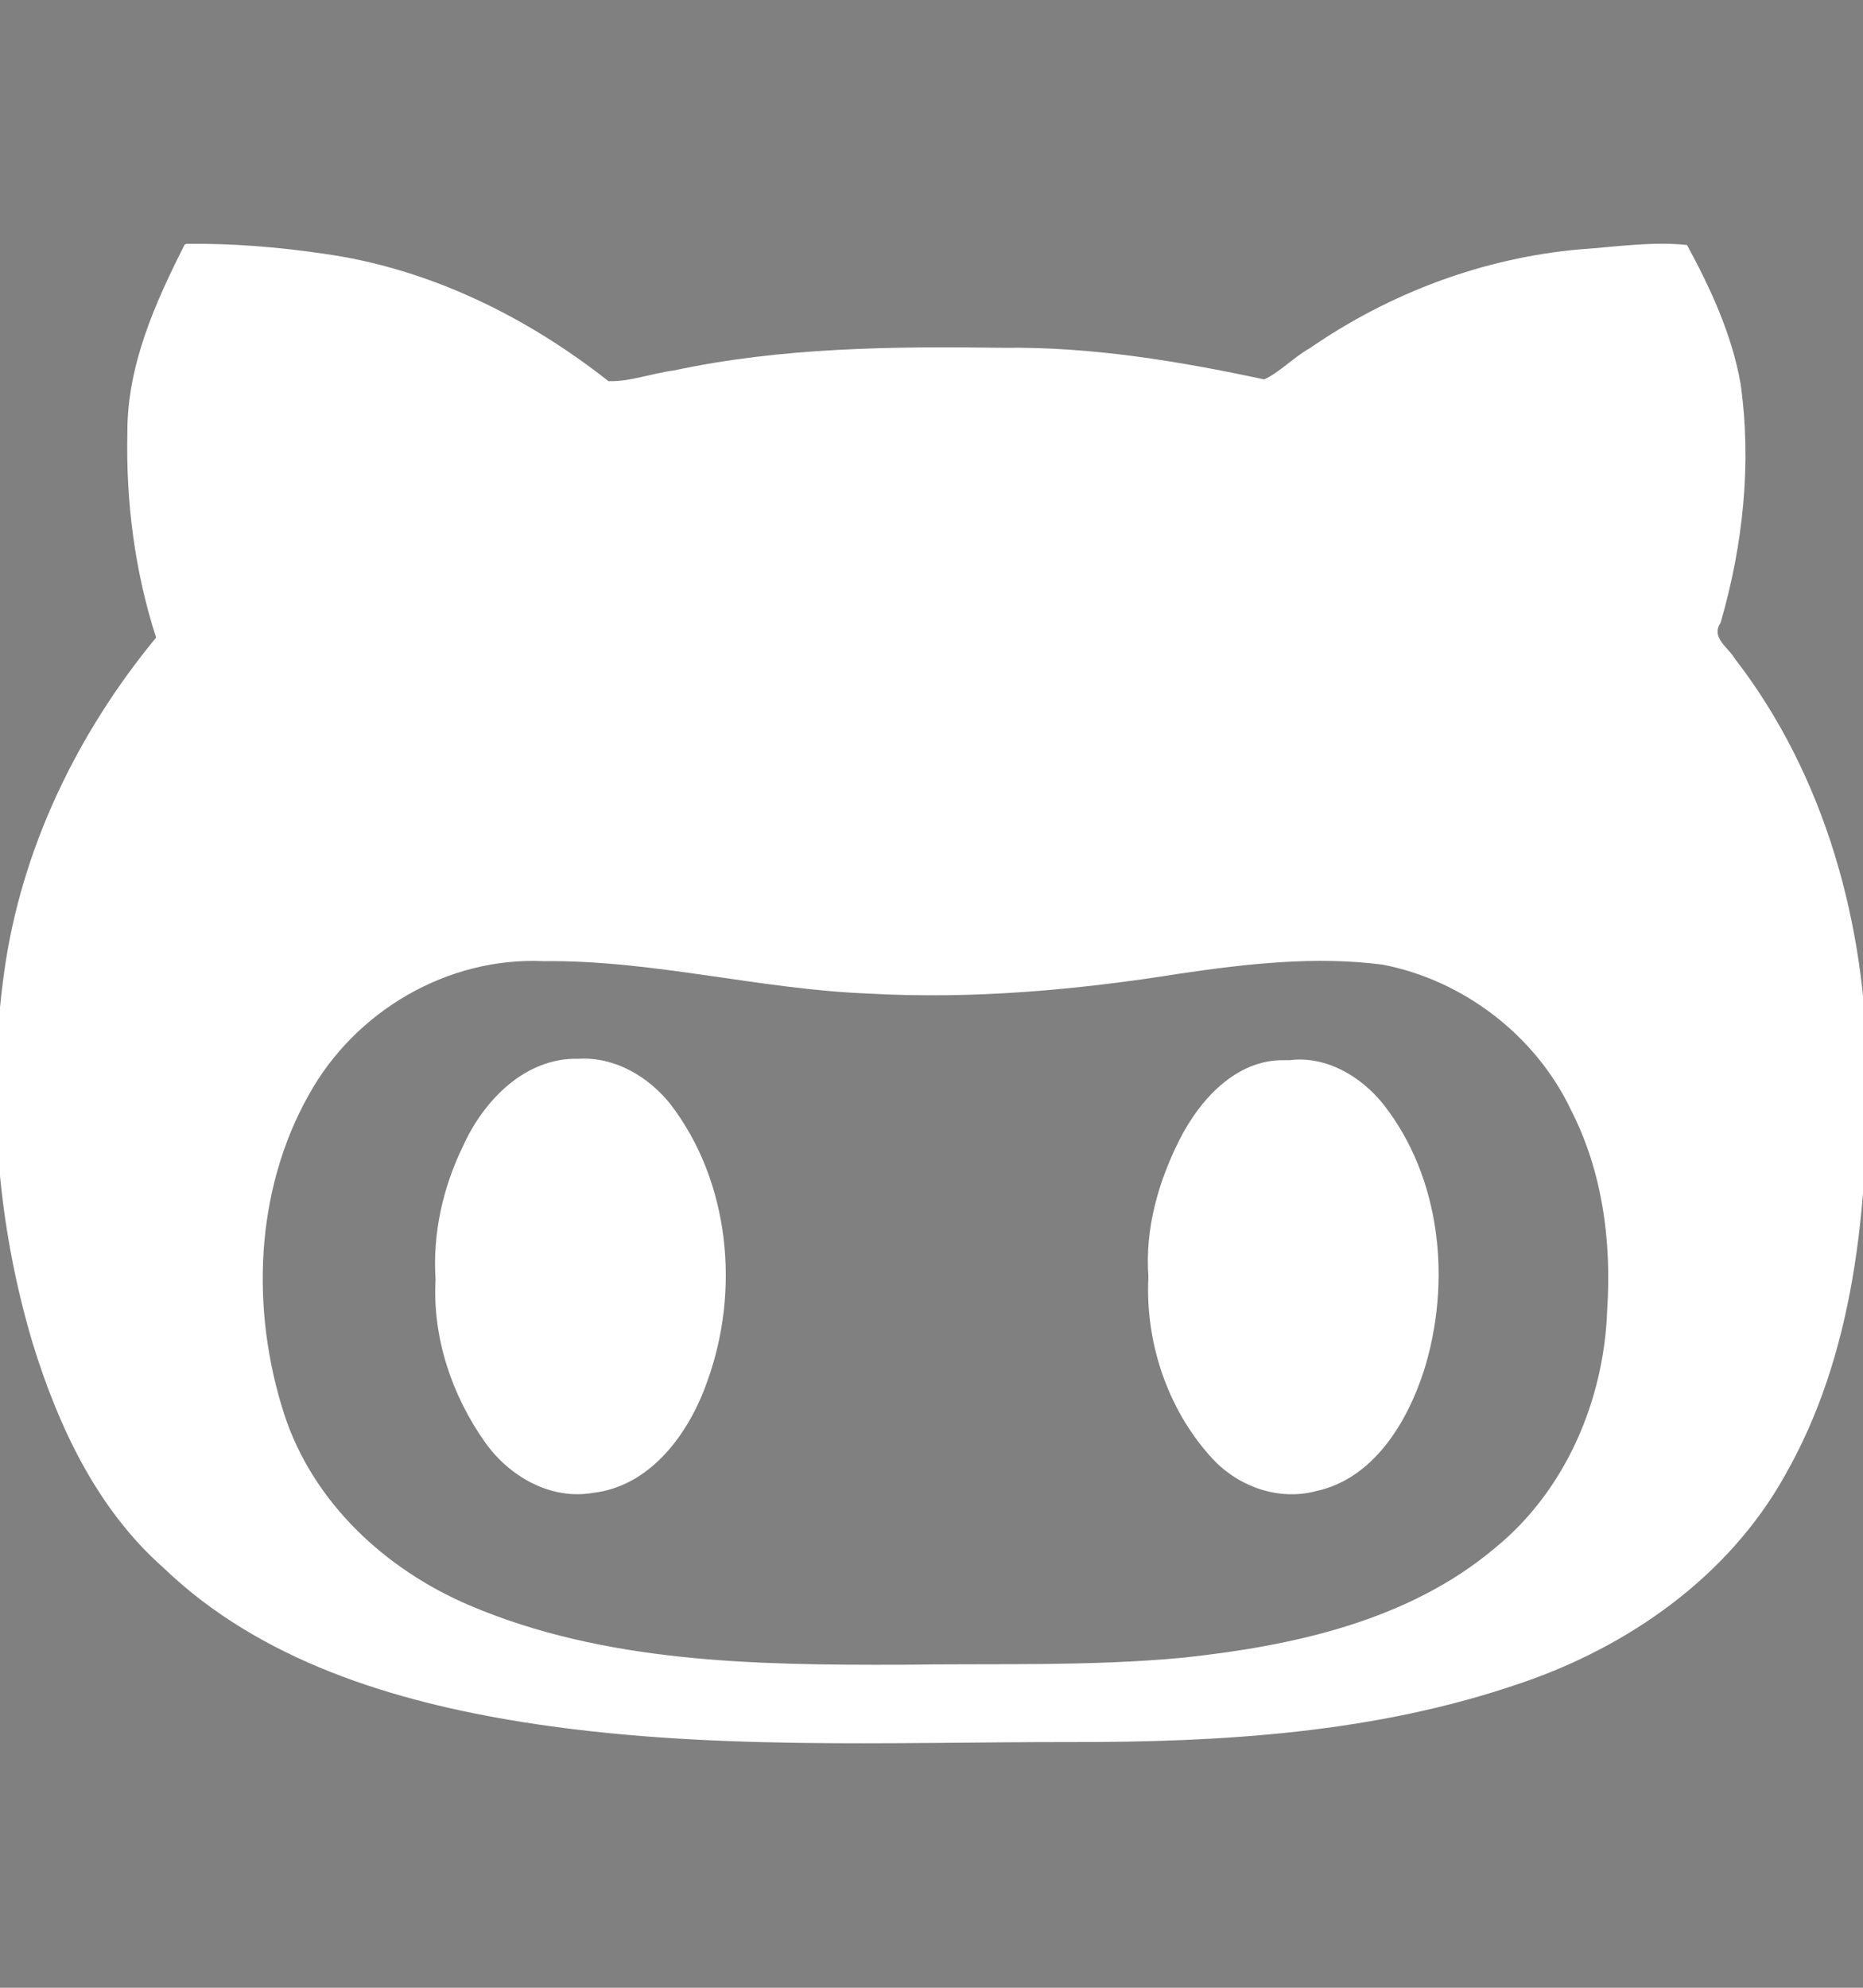 <?xml version="1.0" encoding="UTF-8" standalone="no"?>
<svg
   xmlns:dc="http://purl.org/dc/elements/1.1/"
   xmlns:cc="http://creativecommons.org/ns#"
   xmlns:rdf="http://www.w3.org/1999/02/22-rdf-syntax-ns#"
   xmlns:svg="http://www.w3.org/2000/svg"
   xmlns="http://www.w3.org/2000/svg"
   id="svg4"
   version="1.1"
   viewBox="0 0 480 512">
  <rect x="0" y="0" width="480" height="512" fill="#808080" stroke="none"/>
  <defs
     id="defs8" />
  <path
     id="path2"
     d="M186.1 328.7c0 20.9-10.9 55.1-36.7 55.1s-36.7-34.2-36.7-55.1 10.9-55.1 36.7-55.1 36.7 34.2 36.7 55.1zM480 278.2c0 31.9-3.2 65.7-17.5 95-37.9 76.6-142.1 74.8-216.7 74.8-75.8 0-186.2 2.7-225.6-74.8-14.6-29-20.2-63.1-20.2-95 0-41.9 13.9-81.5 41.5-113.6-5.2-15.8-7.7-32.4-7.7-48.8 0-21.5 4.9-32.3 14.6-51.8 45.3 0 74.3 9 108.8 36 29-6.9 58.8-10 88.7-10 27 0 54.2 2.9 80.4 9.2 34-26.7 63-35.2 107.8-35.2 9.8 19.5 14.6 30.3 14.6 51.8 0 16.4-2.6 32.7-7.7 48.2 27.5 32.4 39 72.3 39 114.2zm-64.3 50.5c0-43.9-26.7-82.6-73.5-82.6-18.9 0-37 3.4-56 6-14.9 2.3-29.8 3.2-45.1 3.2-15.2 0-30.1-.9-45.1-3.2-18.7-2.6-37-6-56-6-46.8 0-73.5 38.7-73.5 82.6 0 87.8 80.4 101.3 150.4 101.3h48.2c70.3 0 150.6-13.4 150.6-101.3zm-82.6-55.1c-25.8 0-36.7 34.2-36.7 55.1s10.9 55.1 36.7 55.1 36.7-34.2 36.7-55.1-10.9-55.1-36.7-55.1z" />
  <path
     id="path18"
     d="m 47.576,62.999 c -7.624,15.054 -14.786,31.065 -14.759,48.292 -0.405,17.868 1.897,35.906 7.401,52.936 -20.292,24.609 -34.77,54.431 -39.142,86.184 -4.456,31.877 -1.853,64.789 7.356,95.618 6.617,21.449 16.576,42.699 33.689,57.802 24.886,23.95 59.31,34.454 92.674,39.762 46.586,7.391 93.903,5.1 140.872,5.122 39.001,0.074 78.73,-2.287 115.886,-15.083 27.895,-9.393 53.701,-27.432 68.267,-53.474 17.991,-31.413 21.329,-68.576 21.263,-104.076 -0.303,-37.777 -10.757,-76.2 -34.075,-106.389 -1.766,-3.007 -6.268,-5.466 -3.709,-9.259 5.788,-19.91 8.078,-41.143 5.133,-61.73 -2.238,-12.604 -7.742,-24.507 -13.776,-35.597 -8.881,-0.958 -18.291,0.471 -27.34,1.101 -25.005,2.16 -49.137,11.197 -69.761,25.431 -4.157,2.299 -7.81,6.237 -11.831,8.09 -22.08,-4.728 -44.493,-8.441 -67.148,-8.139 -28.422,-0.393 -57.083,-0.141 -85.004,5.842 -5.567,0.707 -11.476,2.966 -16.819,2.737 C 135.49,81.413 110.358,69.102 83.379,65.349 71.71,63.628 59.766,62.668 48.057,62.808 Z m 92.482,184.576 c 28.181,-0.334 55.722,7.292 83.871,8.352 26.774,1.488 53.569,-0.926 80.002,-5.132 17.255,-2.55 35.052,-4.566 52.286,-2.324 20.668,3.945 39.41,18.175 48.518,37.39 8.153,15.858 10.514,33.921 9.355,51.518 -0.776,23.154 -10.643,46.493 -28.91,61.352 -22.304,18.8 -52.087,25.226 -80.346,28.251 -24.149,2.274 -48.496,1.45 -72.748,1.82 -37.412,0.094 -76.2,-0.436 -111.045,-15.269 -21.719,-9.223 -40.425,-26.53 -47.834,-49.317 -8.6,-26.726 -7.617,-57.371 6.343,-82.188 11.91,-21.57 35.746,-35.592 60.506,-34.453 z"
     style="fill:#ffffff;stroke-width:0.714" />
  <path
     id="path20"
     d="m 149.008,272.717 c -13.77,-0.34 -24.452,10.806 -29.735,22.542 -5.176,10.648 -7.827,22.462 -7.05,34.316 -0.825,14.911 4.181,29.851 12.768,41.945 6.2,8.762 16.826,14.91 27.79,13.011 14.924,-1.721 24.819,-15.45 29.423,-28.666 8.521,-23.349 5.869,-51.408 -9.417,-71.398 -5.707,-7.167 -14.381,-12.319 -23.779,-11.749 z"
     style="fill:#ffffff;stroke-width:0.714" />
  <path
     id="path22"
     d="m 330.823,273.082 c -12.392,-0.202 -21.792,10.267 -26.943,20.533 -5.488,10.89 -8.897,22.966 -7.995,35.246 -0.858,16.63 4.763,33.735 15.89,46.19 6.693,7.665 17.397,11.696 27.394,9.005 14.694,-3.2 23.354,-17.603 27.683,-30.929 7.157,-22.781 4.546,-49.719 -10.525,-68.81 -5.77,-7.103 -14.604,-12.386 -24.032,-11.243 -0.491,0.003 -0.981,0.006 -1.472,0.008 z"
     style="fill:#ffffff;stroke-width:0.714" />
</svg>
